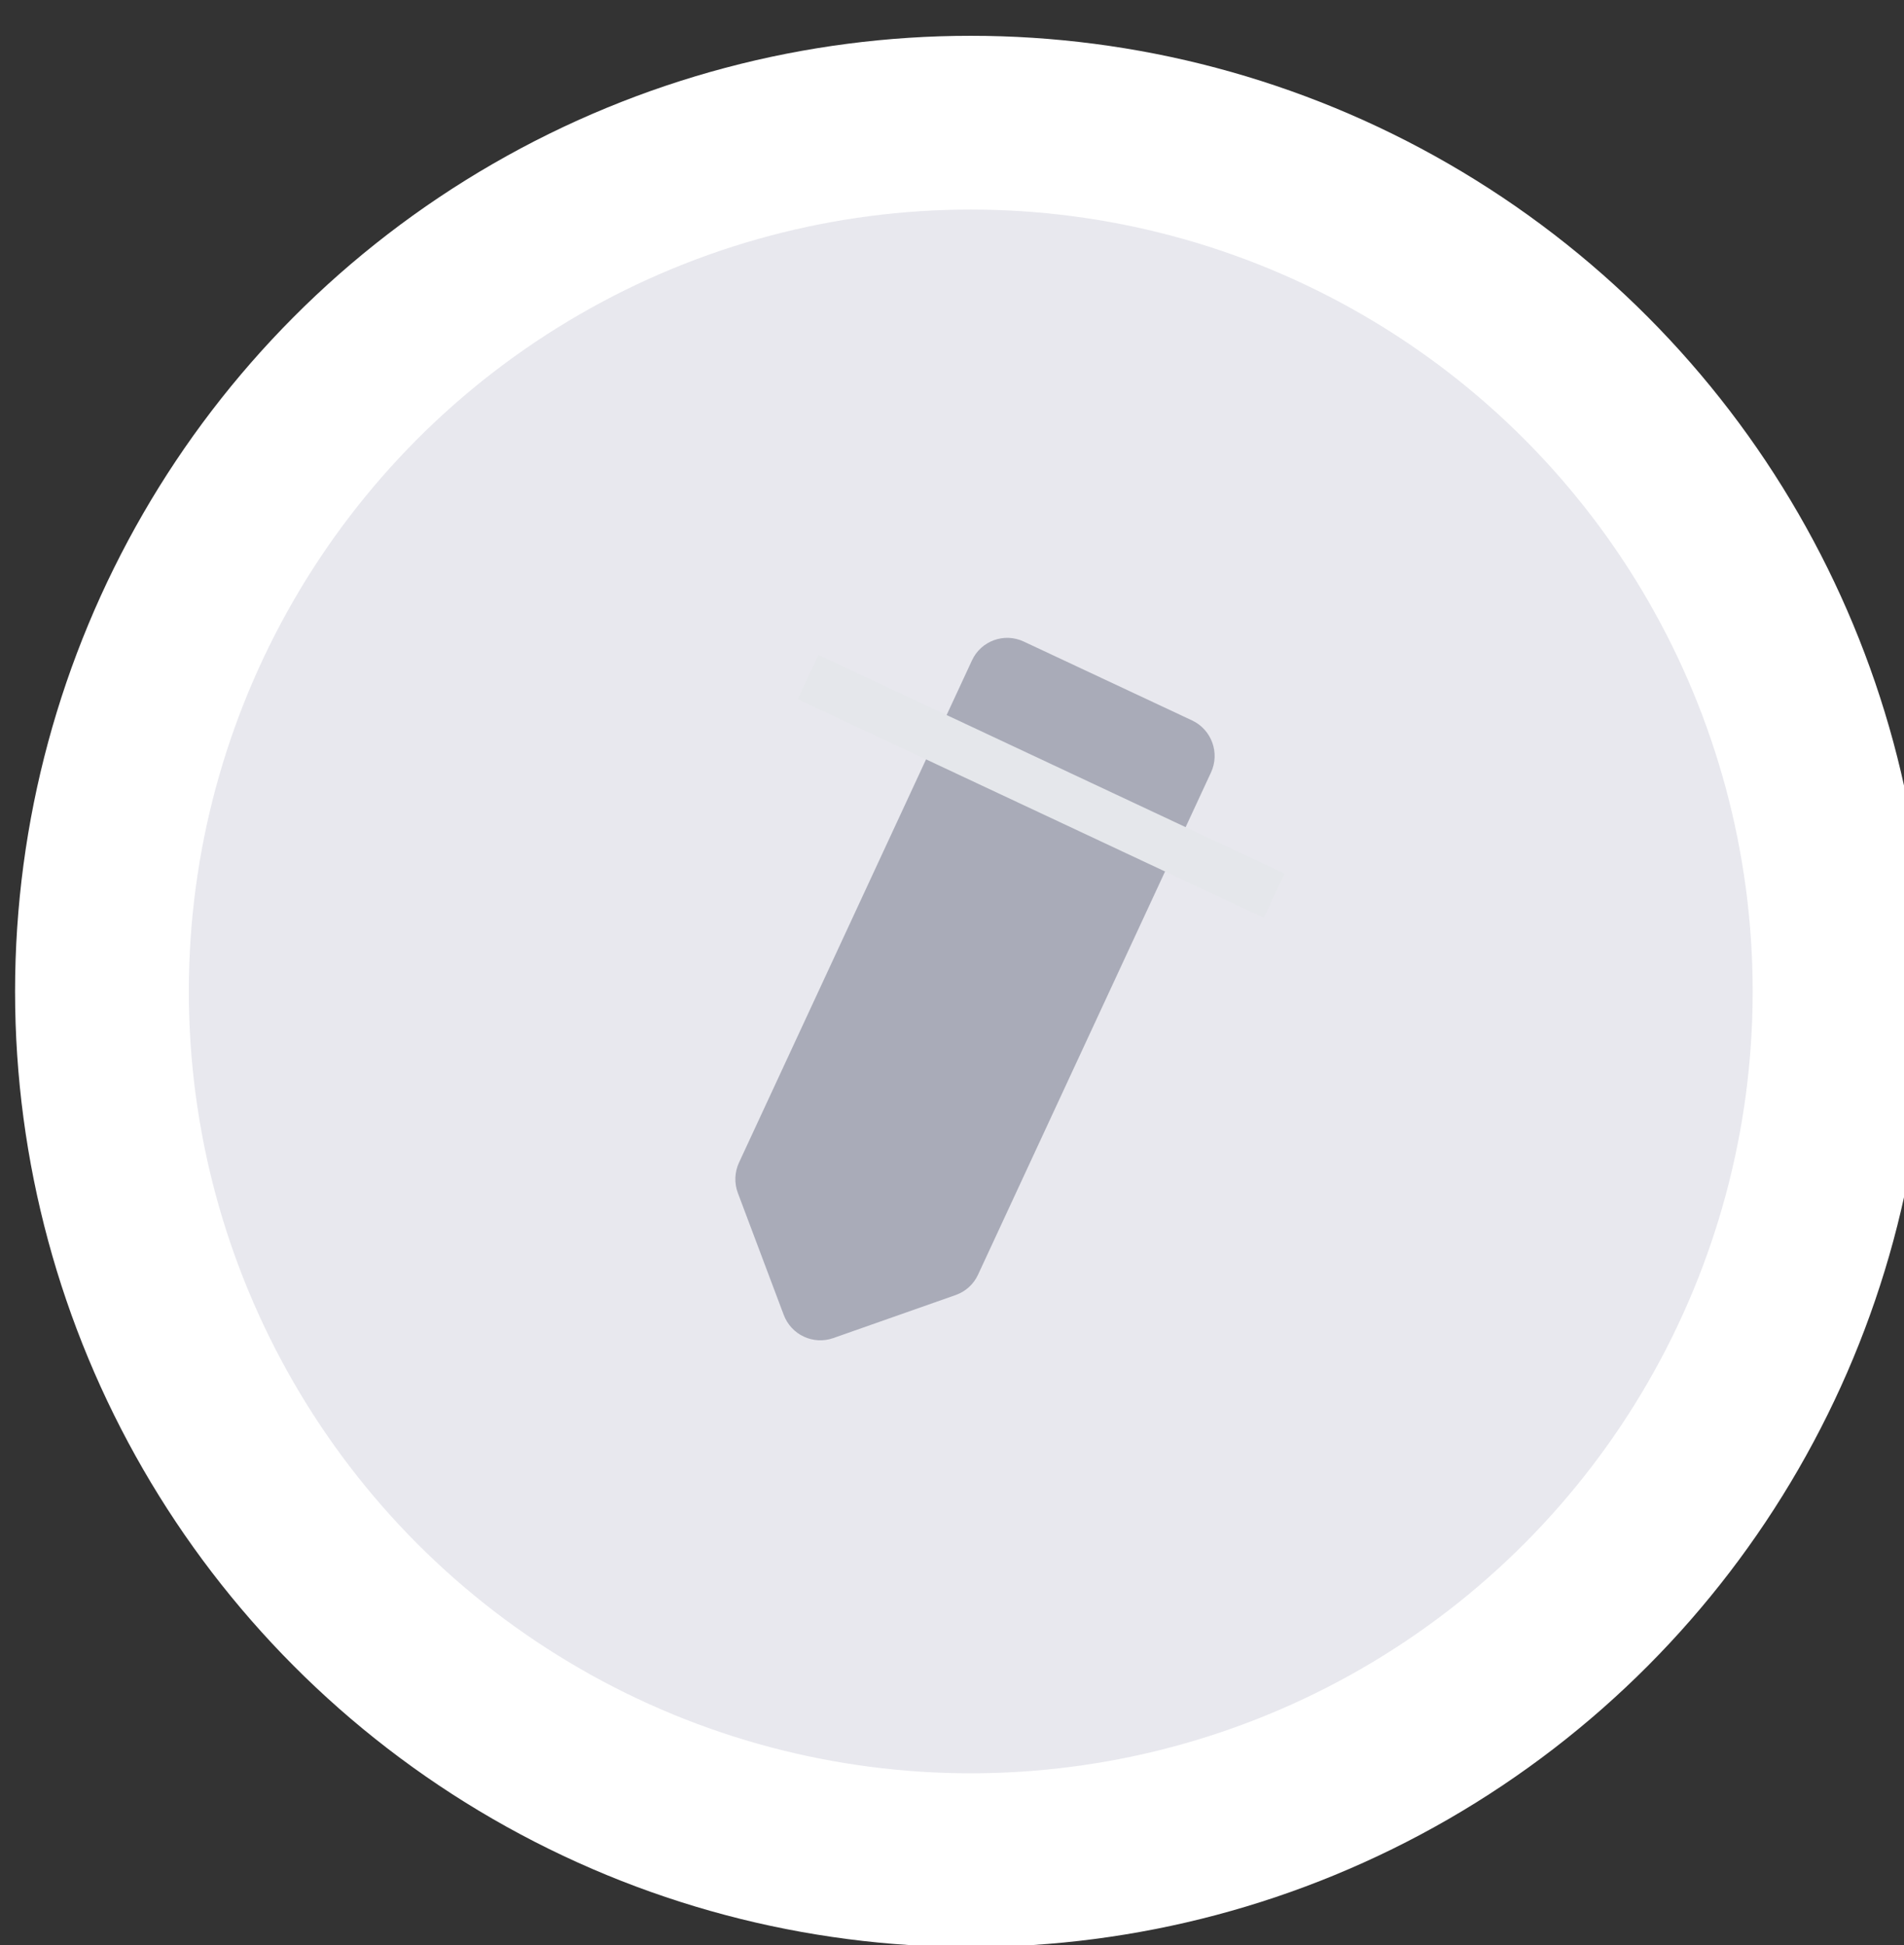 <svg width="46" height="47" viewBox="0 0 46 47" fill="none" xmlns="http://www.w3.org/2000/svg">
<rect x="0" y="0" width="46" height="47" fill="#333333" stroke="none"/>
<circle cx="23.453" cy="23.954" r="20.99" fill="#E8E8EE" stroke="white" stroke-width="4.198"/>
<path d="M23.482 15.957C23.701 15.483 24.262 15.279 24.734 15.501L28.799 17.406C29.272 17.628 29.477 18.191 29.257 18.664L23.629 30.798C23.523 31.029 23.328 31.206 23.088 31.29L20.131 32.33C19.647 32.501 19.116 32.251 18.935 31.77L17.826 28.823C17.737 28.585 17.747 28.321 17.854 28.09L23.482 15.957Z" fill="#A9ABB8"/>
<path d="M19.523 16.358L30.782 21.64" stroke="#E5E7EB" stroke-width="1.181"/>
</svg>

